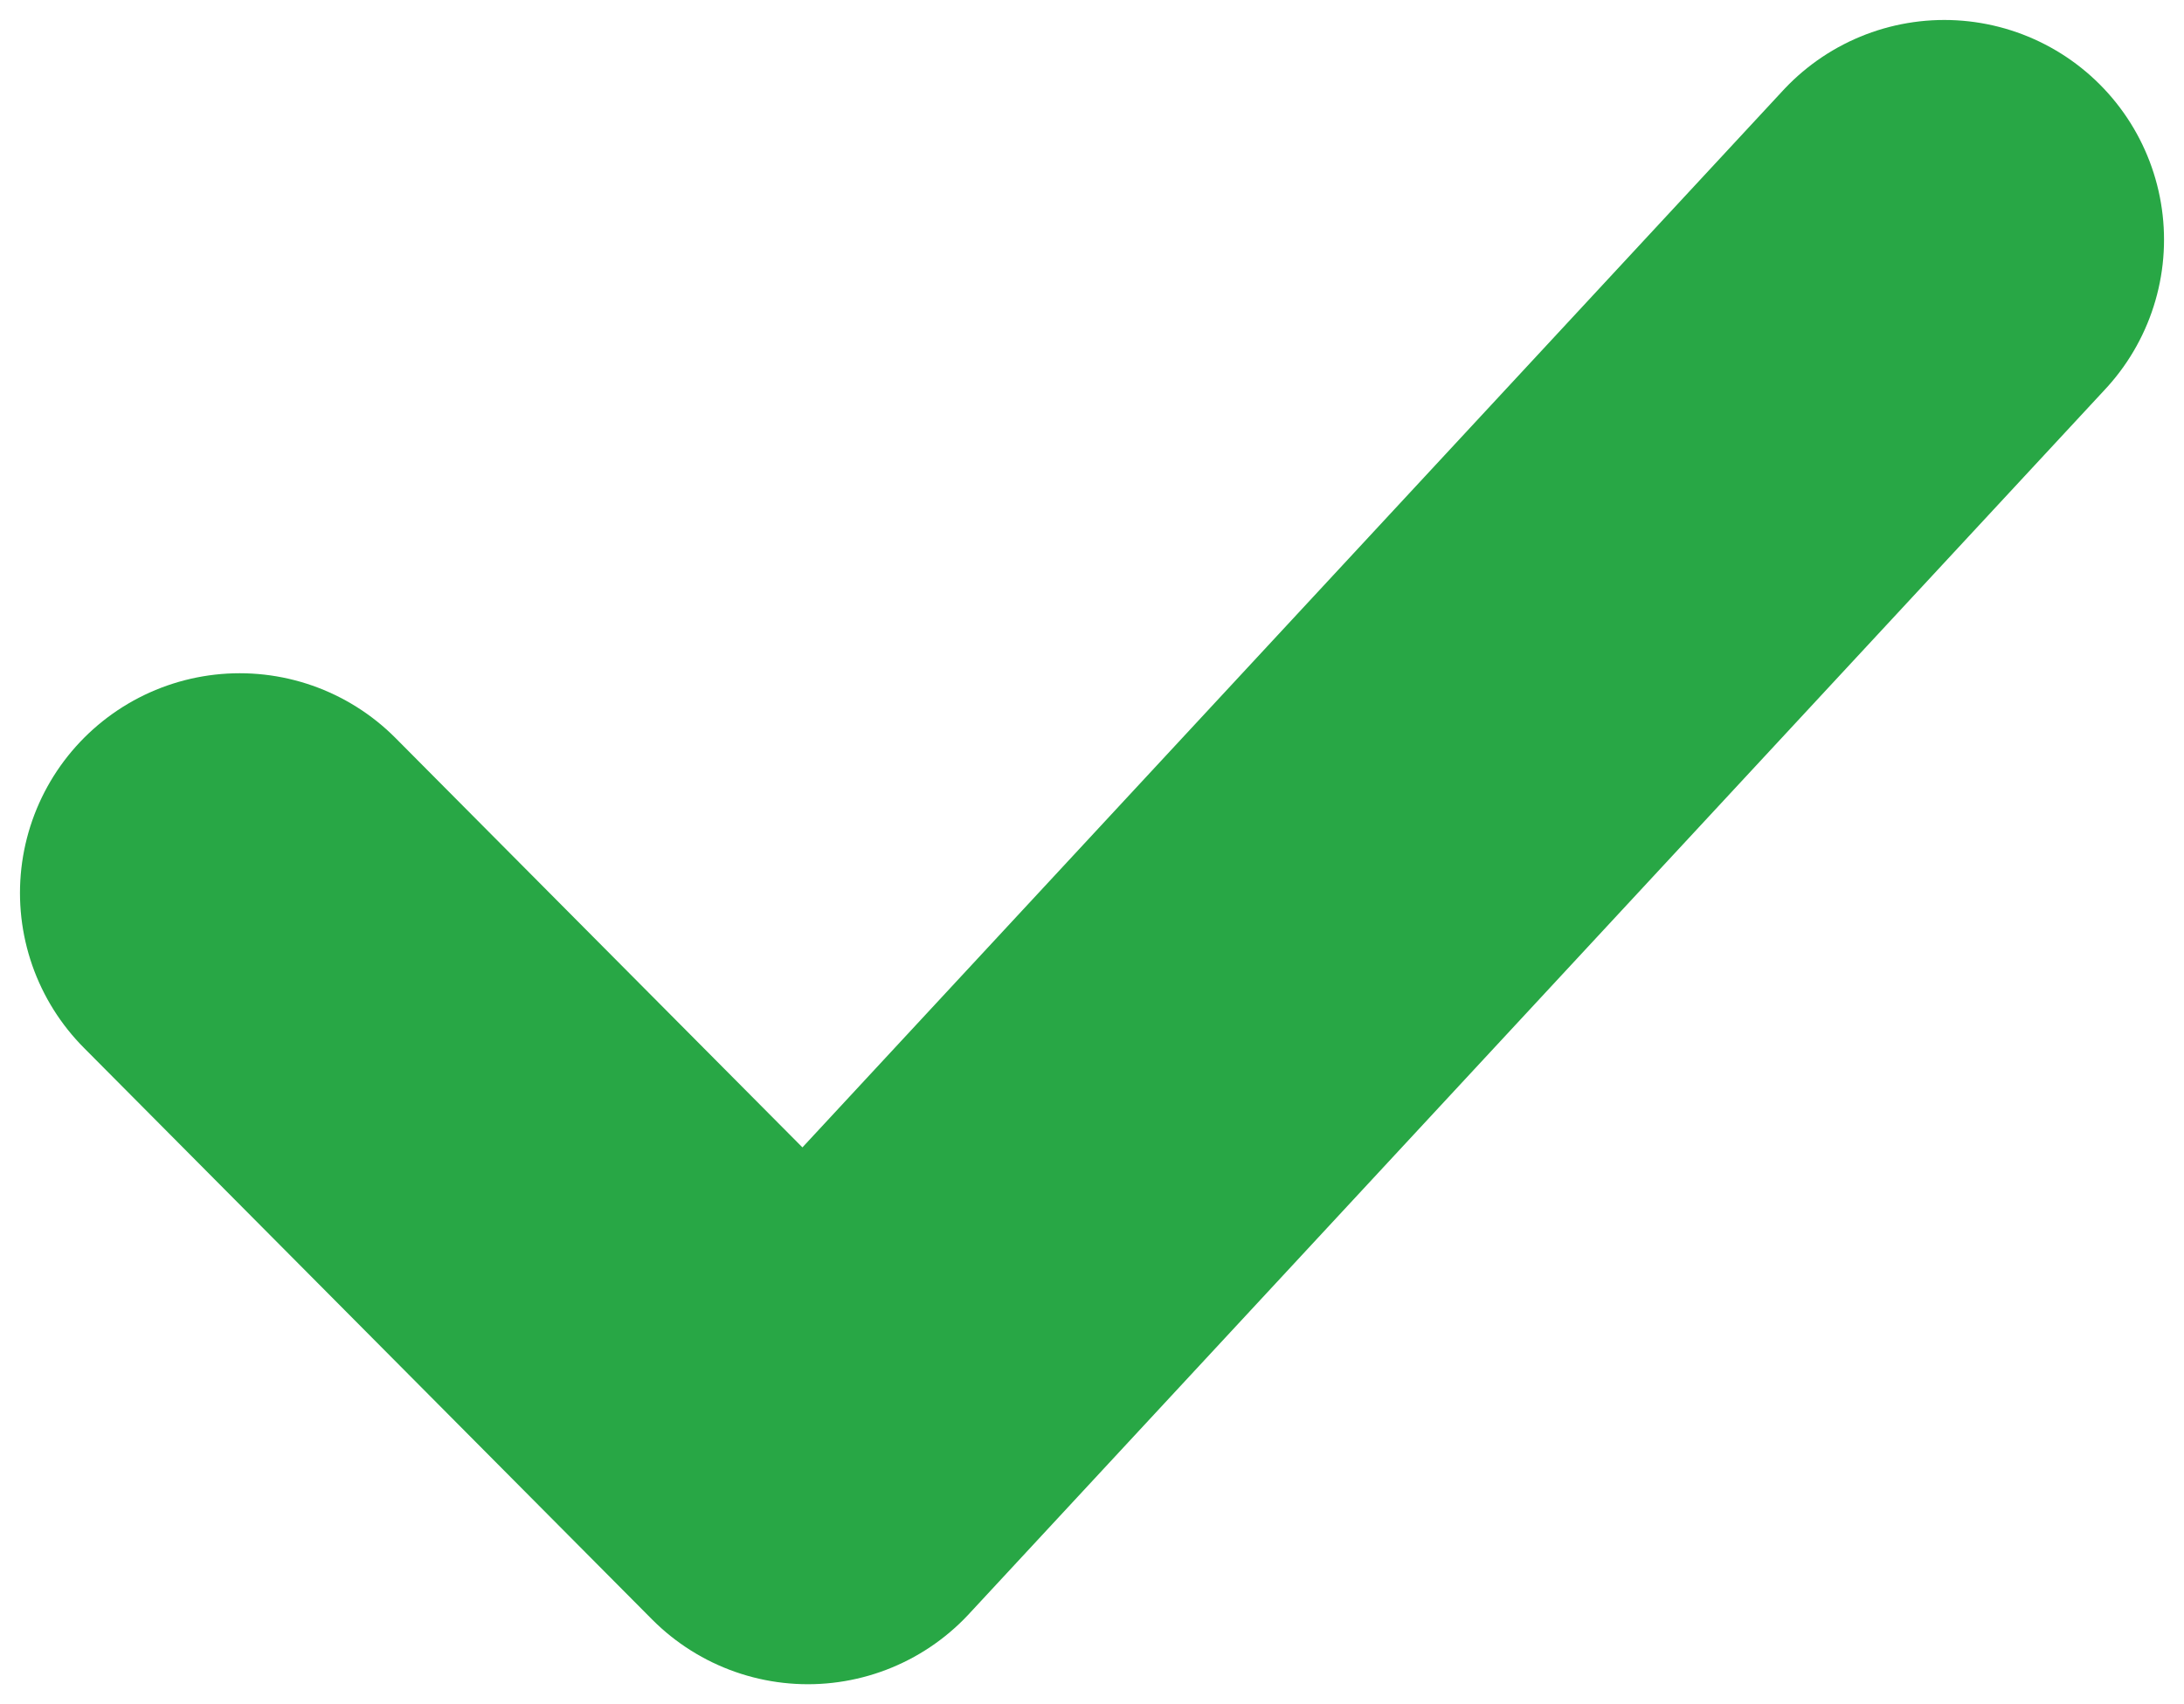 <svg width="82" height="64" viewBox="0 0 82 64" fill="none" xmlns="http://www.w3.org/2000/svg">
<path d="M9 33.533L30.333 55L73 9" stroke="#28A745" stroke-width="16.5" stroke-linecap="round" stroke-linejoin="round"/>
</svg>
